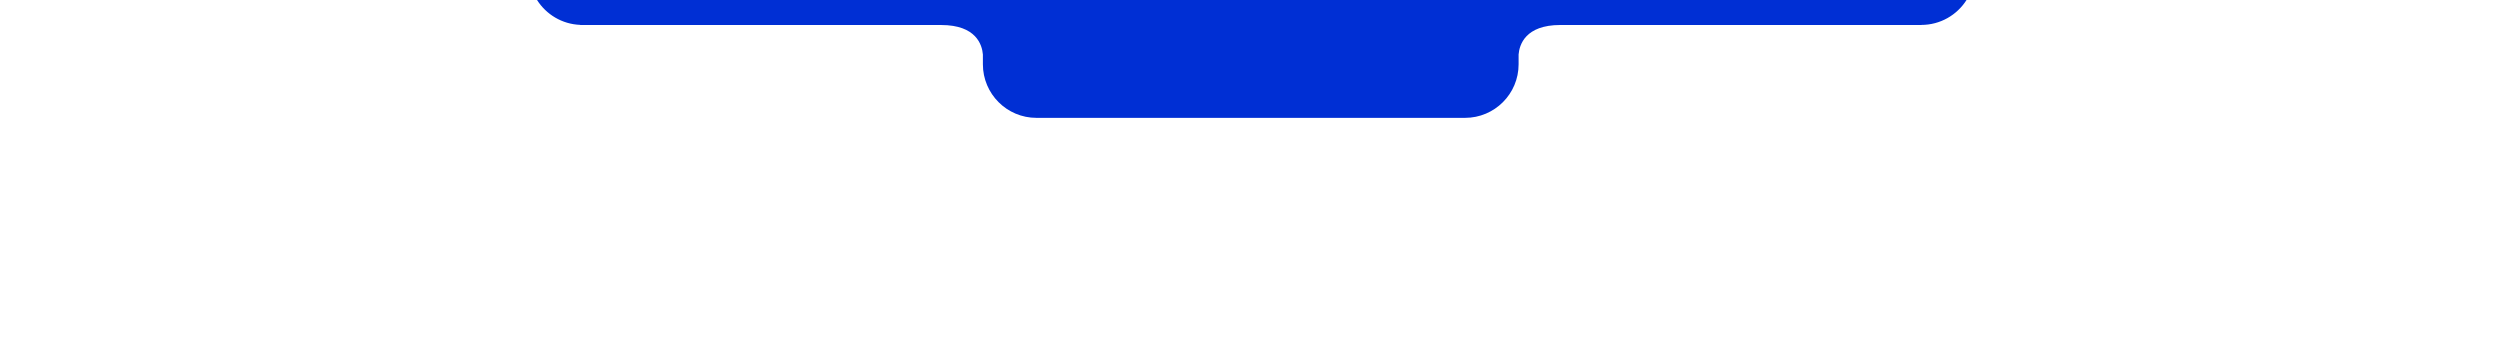 <?xml version="1.0" encoding="utf-8"?>
<!-- Generator: Adobe Illustrator 16.0.0, SVG Export Plug-In . SVG Version: 6.00 Build 0)  -->
<!DOCTYPE svg PUBLIC "-//W3C//DTD SVG 1.1//EN" "http://www.w3.org/Graphics/SVG/1.1/DTD/svg11.dtd">
<svg version="1.1" id="Layer_1" xmlns="http://www.w3.org/2000/svg" xmlns:xlink="http://www.w3.org/1999/xlink" x="0px" y="0px"
	 width="1400px" height="200px" viewBox="0 0 1400 200" enable-background="new 0 0 1400 200" xml:space="preserve">
<g>
	<path fill="#002FD4" d="M300.742,0c5.125,8.076,13.999,13.538,24.177,13.929V14h202.175c-0.002,0.001-0.01,0.008-0.01,0.008
		c19.619,0,22.894,11.144,23.335,16.509V32.5v0.825c0,0.003-0.002,0.017-0.002,0.017s0.002-0.005,0.002-0.005V35.5V36
		c0,16.568,13.432,30,30,30h240c16.568,0,30-13.432,30-30v-0.5v-3v-2.017C850.868,25.108,854.164,14,873.751,14h202.167v-0.041
		c10.665-0.002,20.022-5.573,25.341-13.959H300.742z"/>
</g>
</svg>
